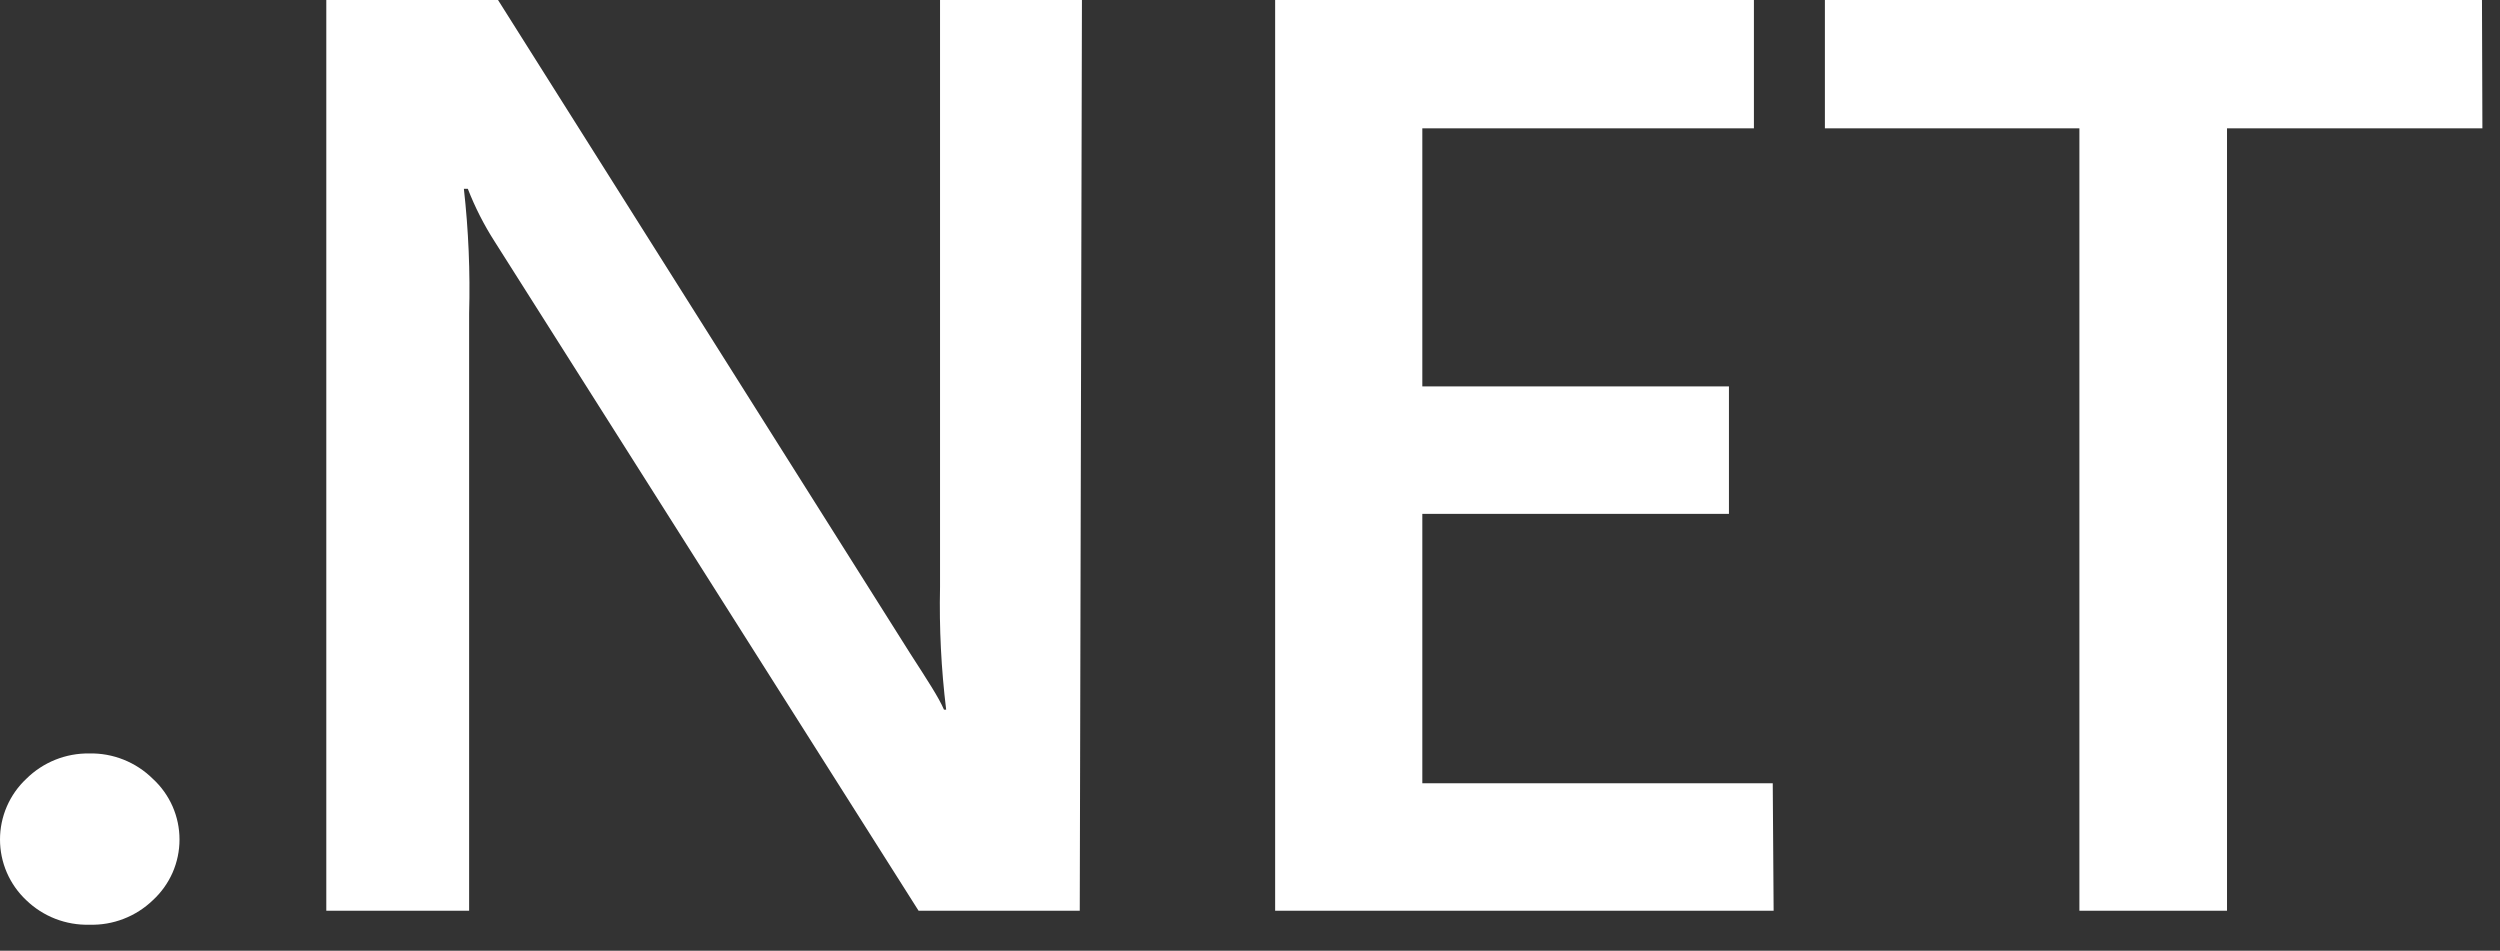 <svg width="71" height="27" viewBox="0 0 71 27" fill="none" xmlns="http://www.w3.org/2000/svg">
<rect x="0" y="0" width="71" height="27" fill="#333333" stroke="none"/>
<path d="M2.537 26.262C2.207 26.271 1.879 26.213 1.571 26.094C1.264 25.974 0.983 25.795 0.746 25.566C0.51 25.344 0.323 25.078 0.194 24.781C0.066 24.485 0 24.165 0 23.842C0 23.52 0.066 23.2 0.194 22.904C0.323 22.607 0.51 22.34 0.746 22.119C0.981 21.886 1.261 21.702 1.568 21.578C1.876 21.454 2.205 21.393 2.537 21.398C2.871 21.391 3.202 21.451 3.512 21.575C3.822 21.699 4.104 21.884 4.341 22.119C4.58 22.338 4.77 22.605 4.901 22.901C5.031 23.198 5.098 23.518 5.098 23.842C5.098 24.166 5.031 24.487 4.901 24.784C4.77 25.08 4.58 25.346 4.341 25.566C4.102 25.796 3.819 25.977 3.509 26.096C3.2 26.216 2.869 26.272 2.537 26.262ZM30.665 25.864H26.087L14.045 6.855C13.743 6.384 13.489 5.883 13.286 5.362H13.174C13.306 6.539 13.356 7.724 13.323 8.907V25.864H9.267V0H14.144L25.851 18.561C26.348 19.333 26.659 19.805 26.809 20.154H26.871C26.73 18.998 26.672 17.834 26.697 16.67V0H30.727L30.665 25.864ZM50.371 25.864H36.214V0H49.811V3.645H40.394V10.973H49.102V14.593H40.394V22.244H50.346L50.371 25.864ZM70.5 3.645H63.247V25.864H59.055V3.645H51.827V0H70.488L70.5 3.645Z" fill="white"/>
</svg>
